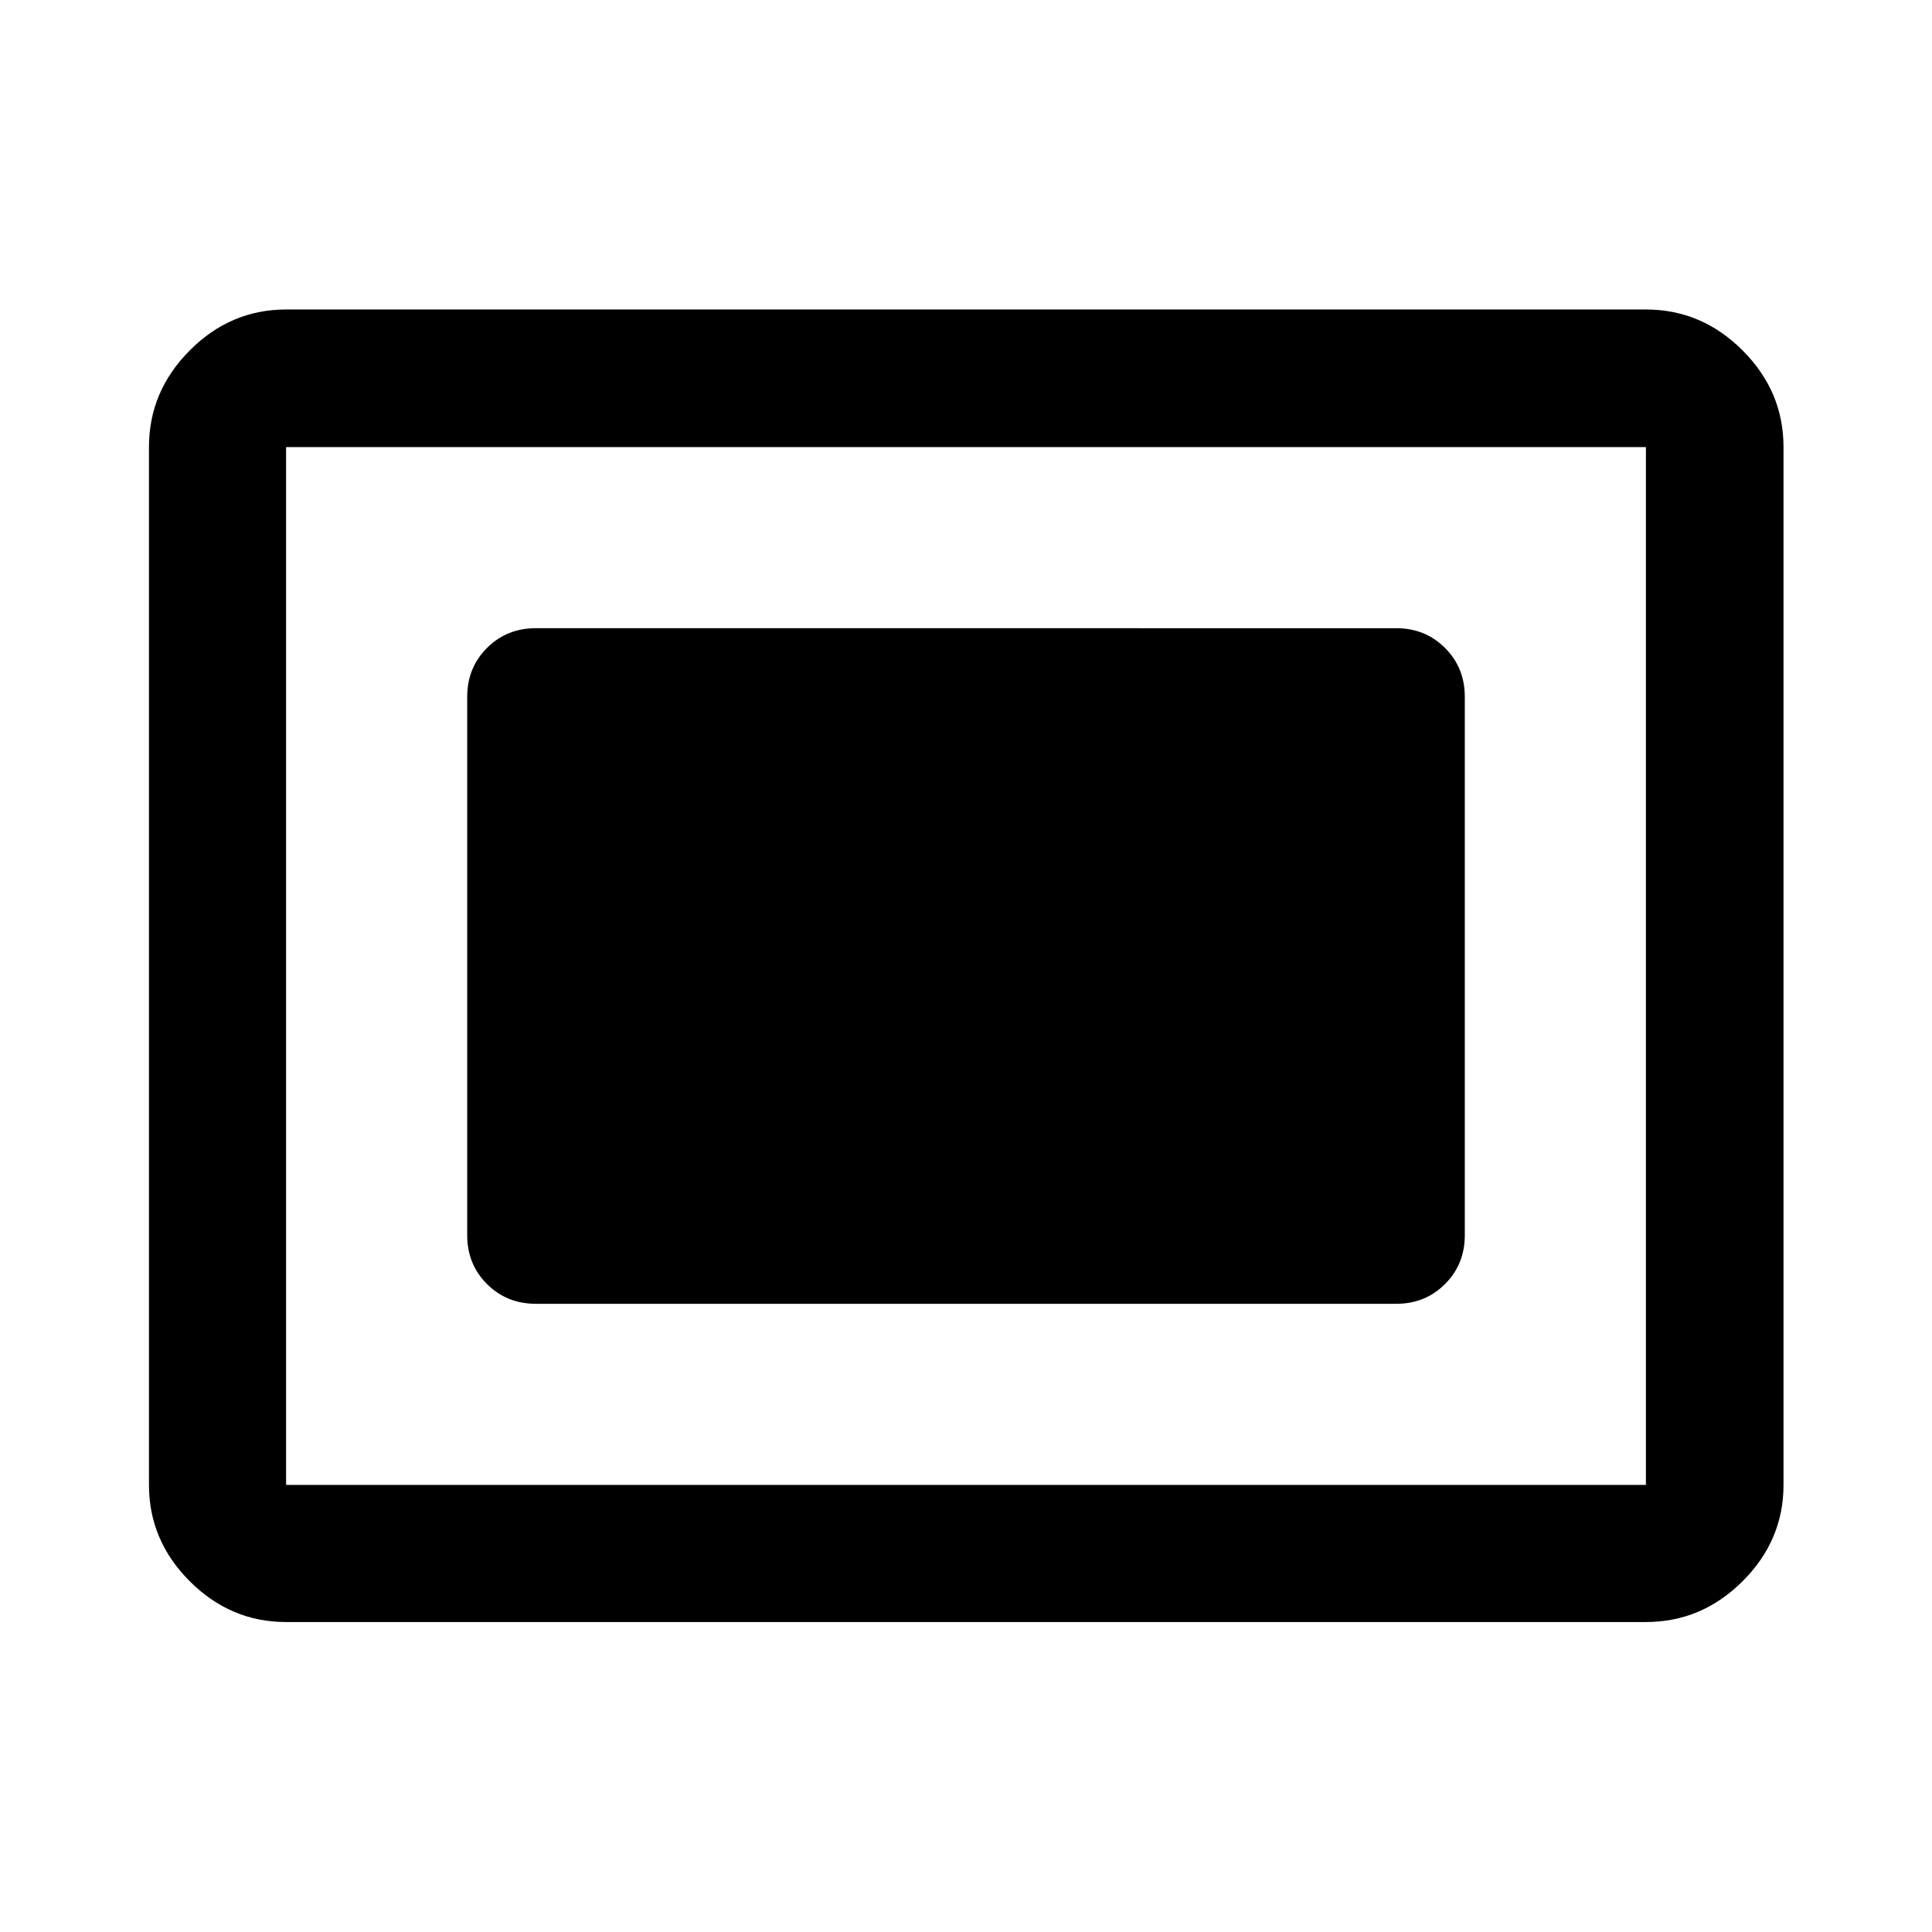 <svg xmlns="http://www.w3.org/2000/svg" width="48" height="48" viewBox="0 -960 960 960"><path d="M142.152-154.022q-27.599 0-47.865-20.265-20.265-20.266-20.265-47.865v-515.696q0-27.697 20.265-48.033 20.266-20.337 47.865-20.337h675.696q27.697 0 48.033 20.337 20.337 20.336 20.337 48.033v515.696q0 27.599-20.337 47.865-20.336 20.265-48.033 20.265H142.152Zm0-68.13h675.696v-515.696H142.152v515.696Zm124.066-90h427.564q14.424 0 24.245-9.821 9.821-9.821 9.821-24.245v-267.564q0-14.424-9.821-24.245-9.821-9.821-24.245-9.821H266.218q-14.424 0-24.245 9.821-9.821 9.821-9.821 24.245v267.564q0 14.424 9.821 24.245 9.821 9.821 24.245 9.821Zm-124.066 90v-515.696 515.696Z"/></svg>